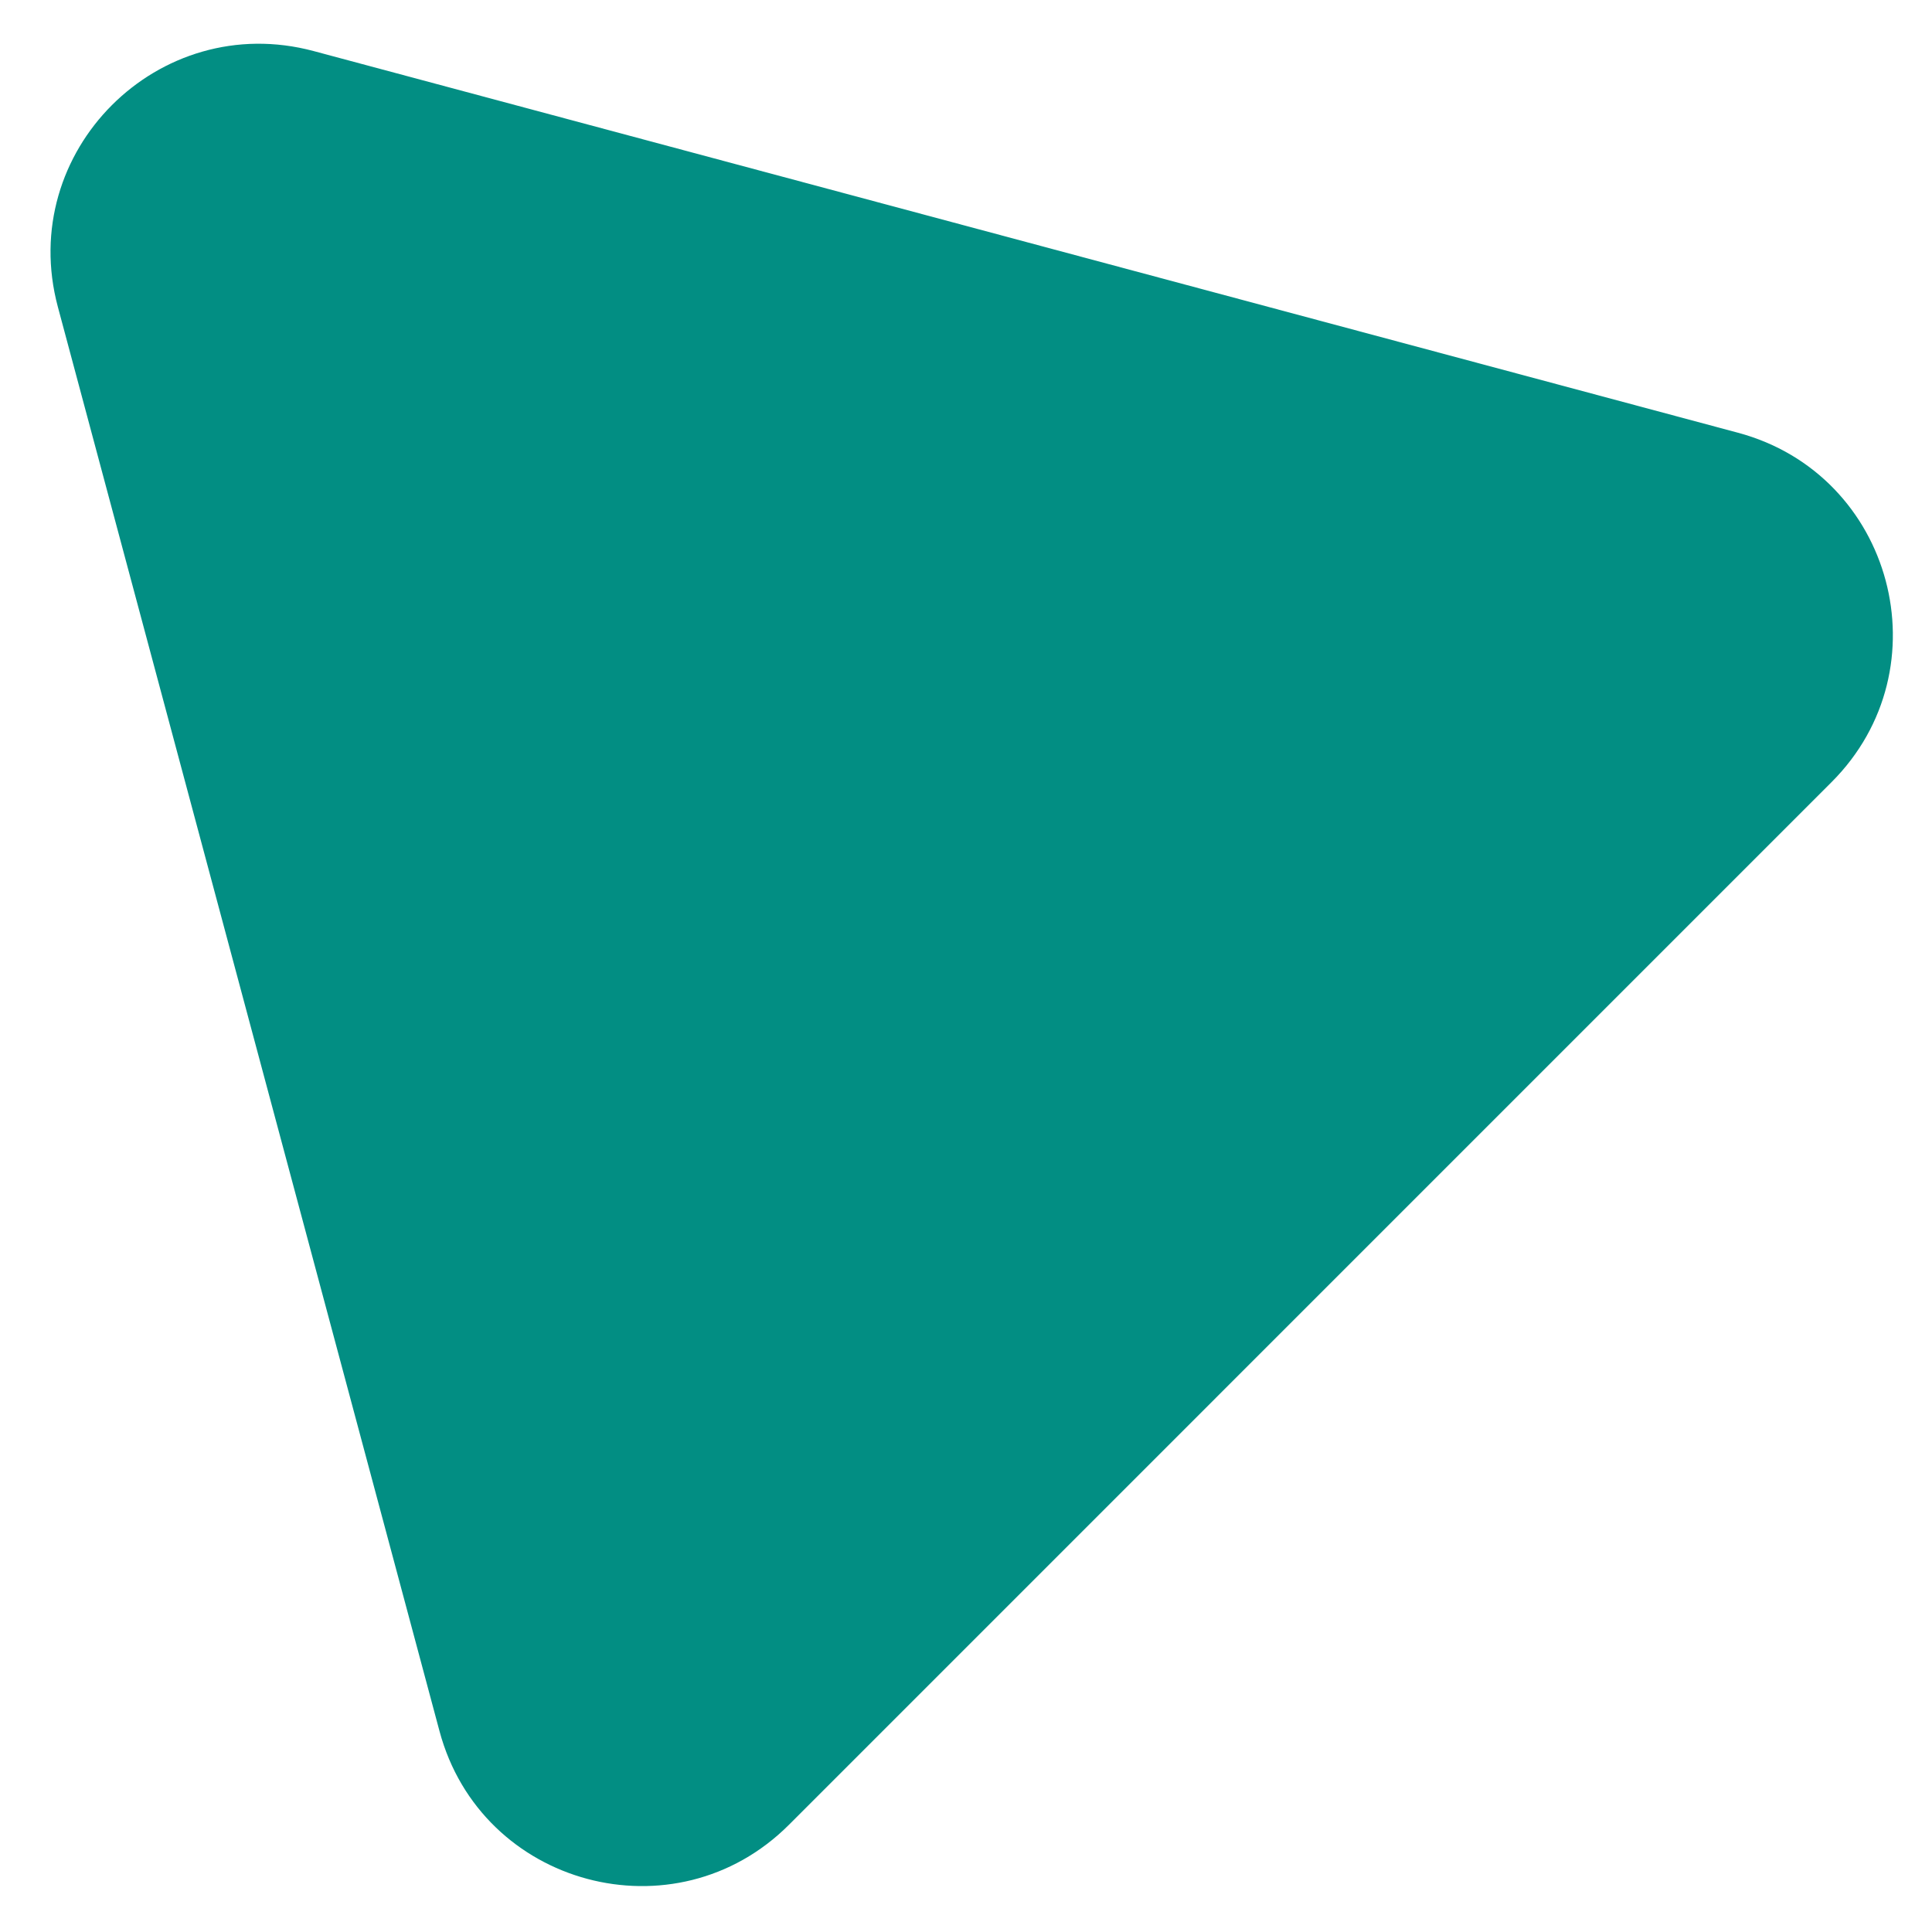 <svg width="37" height="37" viewBox="0 0 37 37" fill="none" xmlns="http://www.w3.org/2000/svg">
<path d="M6.007 0.978C3.033 0.181 0.311 2.903 1.108 5.877L8.417 33.153C9.214 36.128 12.931 37.124 15.109 34.947L35.076 14.979C37.254 12.802 36.258 9.084 33.283 8.287L6.007 0.978Z" fill="#028E83"/>
</svg>
